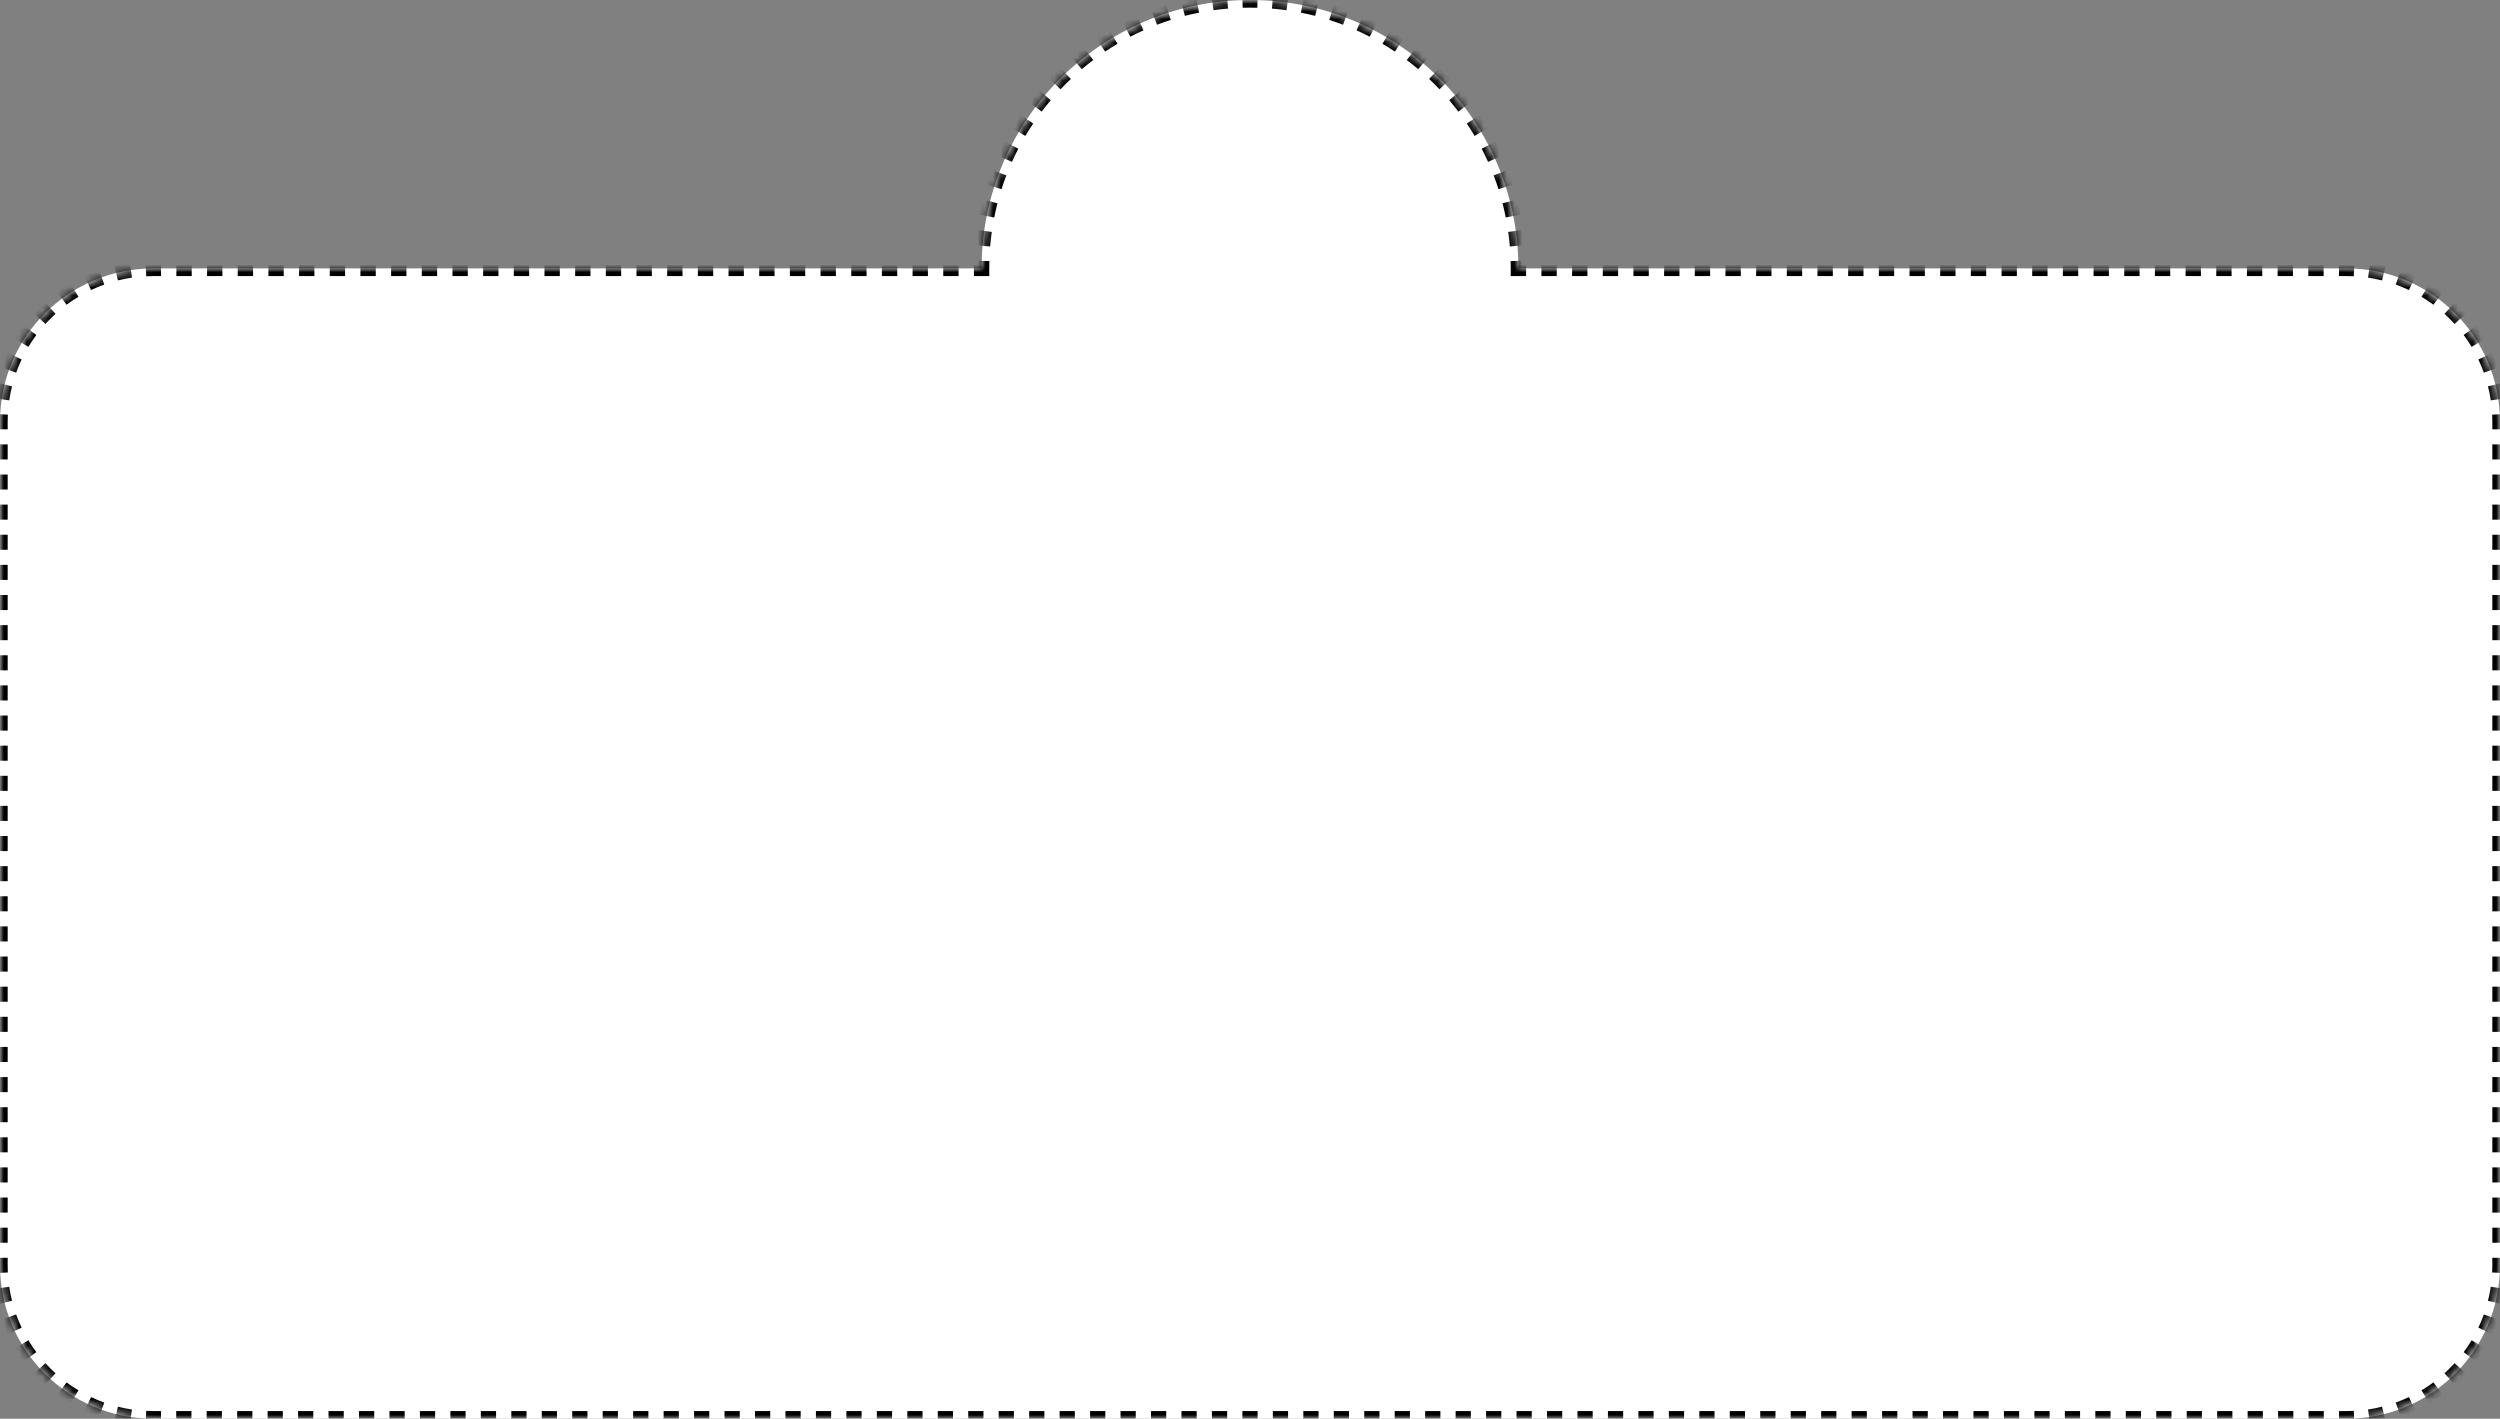 <svg width="326" height="185" viewBox="0 0 326 185" fill="none" xmlns="http://www.w3.org/2000/svg">
<rect x="0" y="0" width="326" height="185" fill="#808080" stroke="none"/>
<mask id="path-1-inside-1_788_8386" fill="white">
<path fill-rule="evenodd" clip-rule="evenodd" d="M198 35H306C317.046 35 326 43.954 326 55V165C326 176.046 317.046 185 306 185H20C8.954 185 0 176.046 0 165V55C0 43.954 8.954 35 20 35H128C128 15.67 143.67 0 163 0C182.33 0 198 15.67 198 35Z"/>
</mask>
<path fill-rule="evenodd" clip-rule="evenodd" d="M198 35H306C317.046 35 326 43.954 326 55V165C326 176.046 317.046 185 306 185H20C8.954 185 0 176.046 0 165V55C0 43.954 8.954 35 20 35H128C128 15.67 143.67 0 163 0C182.33 0 198 15.67 198 35Z" fill="white"/>
<path d="M198 35H197.5V35.5H198V35ZM128 35V35.5H128.5V35H128ZM198.5 35C198.5 34.666 198.495 34.334 198.486 34.002L197.487 34.029C197.496 34.352 197.5 34.675 197.5 35H198.5ZM198.376 32.014C198.321 31.349 198.247 30.689 198.156 30.035L197.165 30.174C197.254 30.81 197.326 31.451 197.38 32.097L198.376 32.014ZM197.824 28.072C197.695 27.419 197.548 26.771 197.383 26.131L196.415 26.38C196.575 27.002 196.718 27.631 196.843 28.266L197.824 28.072ZM196.832 24.216C196.63 23.581 196.411 22.954 196.174 22.336L195.24 22.693C195.47 23.294 195.683 23.903 195.879 24.52L196.832 24.216ZM195.411 20.496C195.139 19.889 194.851 19.291 194.546 18.702L193.658 19.162C193.954 19.734 194.235 20.315 194.499 20.905L195.411 20.496ZM193.581 16.96C193.243 16.388 192.889 15.826 192.52 15.275L191.689 15.832C192.048 16.367 192.392 16.913 192.72 17.469L193.581 16.96ZM191.367 13.652C190.967 13.122 190.552 12.603 190.124 12.096L189.36 12.742C189.777 13.234 190.179 13.738 190.568 14.254L191.367 13.652ZM188.797 10.612C188.34 10.129 187.871 9.66 187.388 9.204L186.701 9.93C187.17 10.373 187.627 10.83 188.07 11.299L188.797 10.612ZM185.904 7.876C185.397 7.448 184.878 7.033 184.348 6.633L183.746 7.432C184.262 7.821 184.766 8.223 185.259 8.64L185.904 7.876ZM182.725 5.48C182.174 5.111 181.612 4.757 181.04 4.419L180.531 5.28C181.087 5.608 181.633 5.952 182.168 6.311L182.725 5.48ZM179.298 3.454C178.709 3.149 178.111 2.861 177.504 2.589L177.095 3.501C177.685 3.765 178.266 4.046 178.838 4.342L179.298 3.454ZM175.664 1.826C175.045 1.589 174.419 1.37 173.784 1.168L173.48 2.121C174.097 2.317 174.706 2.53 175.307 2.76L175.664 1.826ZM171.869 0.617C171.229 0.452 170.581 0.305 169.928 0.176L169.734 1.157C170.369 1.282 170.998 1.425 171.62 1.585L171.869 0.617ZM167.965 -0.156C167.31 -0.247 166.651 -0.321 165.986 -0.376L165.903 0.62C166.549 0.674 167.19 0.746 167.826 0.835L167.965 -0.156ZM163.998 -0.486C163.666 -0.495 163.334 -0.5 163 -0.5V0.5C163.325 0.5 163.648 0.504 163.97 0.513L163.998 -0.486ZM163 -0.5C162.666 -0.5 162.334 -0.495 162.002 -0.486L162.03 0.513C162.352 0.504 162.675 0.5 163 0.5V-0.5ZM160.014 -0.376C159.349 -0.321 158.69 -0.247 158.035 -0.156L158.174 0.835C158.81 0.746 159.451 0.674 160.097 0.62L160.014 -0.376ZM156.072 0.176C155.419 0.305 154.771 0.452 154.131 0.617L154.38 1.585C155.002 1.425 155.631 1.282 156.266 1.157L156.072 0.176ZM152.216 1.168C151.581 1.37 150.955 1.589 150.336 1.826L150.693 2.76C151.294 2.53 151.903 2.317 152.52 2.121L152.216 1.168ZM148.496 2.589C147.889 2.861 147.291 3.149 146.702 3.454L147.162 4.342C147.734 4.046 148.315 3.765 148.905 3.501L148.496 2.589ZM144.96 4.419C144.388 4.757 143.826 5.111 143.275 5.48L143.832 6.311C144.367 5.952 144.913 5.608 145.469 5.28L144.96 4.419ZM141.652 6.633C141.122 7.033 140.603 7.448 140.096 7.876L140.741 8.64C141.234 8.223 141.738 7.821 142.254 7.432L141.652 6.633ZM138.612 9.203C138.129 9.66 137.66 10.129 137.203 10.611L137.93 11.299C138.373 10.83 138.83 10.373 139.299 9.93L138.612 9.203ZM135.876 12.096C135.448 12.603 135.033 13.122 134.633 13.652L135.432 14.254C135.821 13.738 136.223 13.234 136.64 12.742L135.876 12.096ZM133.48 15.275C133.111 15.826 132.757 16.388 132.419 16.96L133.28 17.469C133.608 16.913 133.952 16.367 134.311 15.832L133.48 15.275ZM131.454 18.702C131.149 19.291 130.861 19.889 130.589 20.496L131.501 20.905C131.765 20.315 132.046 19.734 132.342 19.162L131.454 18.702ZM129.826 22.336C129.589 22.954 129.37 23.581 129.168 24.216L130.121 24.52C130.317 23.903 130.53 23.294 130.76 22.693L129.826 22.336ZM128.617 26.131C128.452 26.771 128.305 27.419 128.176 28.072L129.157 28.266C129.282 27.631 129.425 27.002 129.585 26.38L128.617 26.131ZM127.844 30.035C127.753 30.689 127.679 31.349 127.624 32.014L128.62 32.097C128.674 31.451 128.746 30.81 128.835 30.174L127.844 30.035ZM127.514 34.002C127.505 34.334 127.5 34.666 127.5 35H128.5C128.5 34.675 128.504 34.352 128.513 34.029L127.514 34.002ZM128 34.5H127V35.5H128V34.5ZM125 34.5H123V35.5H125V34.5ZM121 34.5H119V35.5H121V34.5ZM117 34.5H115V35.5H117V34.5ZM113 34.5H111V35.5H113V34.5ZM109 34.5H107V35.5H109V34.5ZM105 34.5H103V35.5H105V34.5ZM101 34.5H99V35.5H101V34.5ZM97 34.5H95V35.5H97V34.5ZM93 34.5H91V35.5H93V34.5ZM89 34.5H87V35.5H89V34.5ZM85 34.5H83V35.5H85V34.5ZM81 34.5H79V35.5H81V34.5ZM77 34.5H75V35.5H77V34.5ZM73 34.5H71V35.5H73V34.5ZM69 34.5H67V35.5H69V34.5ZM65 34.5H63V35.5H65V34.5ZM61 34.5H59V35.5H61V34.5ZM57 34.5H55V35.5H57V34.5ZM53 34.5H51V35.5H53V34.5ZM49 34.5H47V35.5H49V34.5ZM45 34.5H43V35.5H45V34.5ZM41 34.5H39V35.5H41V34.5ZM37 34.5H35V35.5H37V34.5ZM33 34.5H31V35.5H33V34.5ZM29 34.5H27V35.5H29V34.5ZM25 34.5H23V35.5H25V34.5ZM21 34.5H20V35.5H21V34.5ZM20 34.5C19.663 34.5 19.327 34.508 18.994 34.524L19.042 35.523C19.36 35.508 19.679 35.5 20 35.5V34.5ZM16.991 34.719C16.323 34.818 15.664 34.948 15.018 35.11L15.26 36.08C15.874 35.926 16.501 35.802 17.137 35.709L16.991 34.719ZM13.092 35.693C12.457 35.92 11.837 36.178 11.233 36.464L11.661 37.368C12.235 37.096 12.825 36.851 13.429 36.635L13.092 35.693ZM9.459 37.414C8.883 37.76 8.325 38.134 7.787 38.533L8.384 39.336C8.895 38.956 9.426 38.601 9.974 38.271L9.459 37.414ZM6.233 39.81C5.736 40.261 5.261 40.736 4.81 41.233L5.551 41.905C5.98 41.432 6.432 40.98 6.905 40.551L6.233 39.81ZM3.533 42.787C3.134 43.325 2.76 43.883 2.414 44.459L3.271 44.974C3.601 44.426 3.956 43.895 4.336 43.384L3.533 42.787ZM1.464 46.233C1.178 46.837 0.92 47.457 0.693 48.092L1.635 48.429C1.851 47.825 2.096 47.235 2.368 46.661L1.464 46.233ZM0.11 50.017C-0.052 50.664 -0.182 51.322 -0.281 51.992L0.709 52.137C0.802 51.501 0.927 50.874 1.08 50.26L0.11 50.017ZM-0.476 53.994C-0.492 54.327 -0.5 54.663 -0.5 55H0.5C0.5 54.679 0.508 54.36 0.523 54.042L-0.476 53.994ZM-0.5 55V55.982H0.5V55H-0.5ZM-0.5 57.946V59.911H0.5V57.946H-0.5ZM-0.5 61.875V63.839H0.5V61.875H-0.5ZM-0.5 65.804V67.768H0.5V65.804H-0.5ZM-0.5 69.732V71.696H0.5V69.732H-0.5ZM-0.5 73.661V75.625H0.5V73.661H-0.5ZM-0.5 77.589V79.554H0.5V77.589H-0.5ZM-0.5 81.518V83.482H0.5V81.518H-0.5ZM-0.5 85.446V87.411H0.5V85.446H-0.5ZM-0.5 89.375V91.339H0.5V89.375H-0.5ZM-0.5 93.304V95.268H0.5V93.304H-0.5ZM-0.5 97.232V99.196H0.5V97.232H-0.5ZM-0.5 101.161V103.125H0.5V101.161H-0.5ZM-0.5 105.089V107.054H0.5V105.089H-0.5ZM-0.5 109.018V110.982H0.5V109.018H-0.5ZM-0.5 112.946V114.911H0.5V112.946H-0.5ZM-0.5 116.875V118.839H0.5V116.875H-0.5ZM-0.5 120.804V122.768H0.5V120.804H-0.5ZM-0.5 124.732V126.696H0.5V124.732H-0.5ZM-0.5 128.661V130.625H0.5V128.661H-0.5ZM-0.5 132.589V134.554H0.5V132.589H-0.5ZM-0.5 136.518V138.482H0.5V136.518H-0.5ZM-0.5 140.446V142.411H0.5V140.446H-0.5ZM-0.5 144.375V146.339H0.5V144.375H-0.5ZM-0.5 148.304V150.268H0.5V148.304H-0.5ZM-0.5 152.232V154.196H0.5V152.232H-0.5ZM-0.5 156.161V158.125H0.5V156.161H-0.5ZM-0.5 160.089V162.054H0.5V160.089H-0.5ZM-0.5 164.018V165H0.5V164.018H-0.5ZM-0.5 165C-0.5 165.337 -0.492 165.673 -0.476 166.006L0.523 165.958C0.508 165.64 0.5 165.321 0.5 165H-0.5ZM-0.281 168.008C-0.182 168.677 -0.052 169.336 0.11 169.982L1.08 169.74C0.927 169.126 0.802 168.499 0.709 167.863L-0.281 168.008ZM0.693 171.908C0.92 172.543 1.178 173.163 1.464 173.767L2.368 173.339C2.096 172.765 1.851 172.175 1.635 171.571L0.693 171.908ZM2.414 175.541C2.76 176.117 3.134 176.675 3.533 177.213L4.336 176.616C3.956 176.105 3.601 175.574 3.271 175.026L2.414 175.541ZM4.81 178.767C5.261 179.264 5.736 179.739 6.233 180.19L6.905 179.449C6.432 179.02 5.98 178.568 5.551 178.095L4.81 178.767ZM7.787 181.467C8.325 181.866 8.883 182.24 9.459 182.586L9.974 181.729C9.426 181.399 8.895 181.044 8.384 180.664L7.787 181.467ZM11.233 183.536C11.837 183.822 12.457 184.08 13.092 184.307L13.429 183.365C12.825 183.149 12.235 182.904 11.661 182.632L11.233 183.536ZM15.018 184.89C15.664 185.052 16.323 185.182 16.991 185.281L17.137 184.291C16.501 184.198 15.874 184.073 15.26 183.92L15.018 184.89ZM18.994 185.476C19.327 185.492 19.663 185.5 20 185.5V184.5C19.679 184.5 19.36 184.492 19.042 184.477L18.994 185.476ZM20 185.5H20.993V184.5H20V185.5ZM22.979 185.5H24.965V184.5H22.979V185.5ZM26.951 185.5H28.938V184.5H26.951V185.5ZM30.924 185.5H32.91V184.5H30.924V185.5ZM34.896 185.5H36.882V184.5H34.896V185.5ZM38.868 185.5H40.854V184.5H38.868V185.5ZM42.84 185.5H44.826V184.5H42.84V185.5ZM46.812 185.5H48.799V184.5H46.812V185.5ZM50.785 185.5H52.771V184.5H50.785V185.5ZM54.757 185.5H56.743V184.5H54.757V185.5ZM58.729 185.5H60.715V184.5H58.729V185.5ZM62.701 185.5H64.688V184.5H62.701V185.5ZM66.674 185.5H68.66V184.5H66.674V185.5ZM70.646 185.5H72.632V184.5H70.646V185.5ZM74.618 185.5H76.604V184.5H74.618V185.5ZM78.59 185.5H80.576V184.5H78.59V185.5ZM82.562 185.5H84.549V184.5H82.562V185.5ZM86.535 185.5H88.521V184.5H86.535V185.5ZM90.507 185.5H92.493V184.5H90.507V185.5ZM94.479 185.5H96.465V184.5H94.479V185.5ZM98.451 185.5H100.438V184.5H98.451V185.5ZM102.424 185.5H104.41V184.5H102.424V185.5ZM106.396 185.5H108.382V184.5H106.396V185.5ZM110.368 185.5H112.354V184.5H110.368V185.5ZM114.34 185.5H116.326V184.5H114.34V185.5ZM118.313 185.5H120.299V184.5H118.313V185.5ZM122.285 185.5H124.271V184.5H122.285V185.5ZM126.257 185.5H128.243V184.5H126.257V185.5ZM130.229 185.5H132.215V184.5H130.229V185.5ZM134.201 185.5H136.188V184.5H134.201V185.5ZM138.174 185.5H140.16V184.5H138.174V185.5ZM142.146 185.5H144.132V184.5H142.146V185.5ZM146.118 185.5H148.104V184.5H146.118V185.5ZM150.09 185.5H152.076V184.5H150.09V185.5ZM154.063 185.5H156.049V184.5H154.063V185.5ZM158.035 185.5H160.021V184.5H158.035V185.5ZM162.007 185.5H163.993V184.5H162.007V185.5ZM165.979 185.5H167.965V184.5H165.979V185.5ZM169.952 185.5H171.938V184.5H169.952V185.5ZM173.924 185.5H175.91V184.5H173.924V185.5ZM177.896 185.5H179.882V184.5H177.896V185.5ZM181.868 185.5H183.854V184.5H181.868V185.5ZM185.84 185.5H187.827V184.5H185.84V185.5ZM189.813 185.5H191.799V184.5H189.813V185.5ZM193.785 185.5H195.771V184.5H193.785V185.5ZM197.757 185.5H199.743V184.5H197.757V185.5ZM201.729 185.5H203.715V184.5H201.729V185.5ZM205.702 185.5H207.688V184.5H205.702V185.5ZM209.674 185.5H211.66V184.5H209.674V185.5ZM213.646 185.5H215.632V184.5H213.646V185.5ZM217.618 185.5H219.604V184.5H217.618V185.5ZM221.59 185.5H223.577V184.5H221.59V185.5ZM225.563 185.5H227.549V184.5H225.563V185.5ZM229.535 185.5H231.521V184.5H229.535V185.5ZM233.507 185.5H235.493V184.5H233.507V185.5ZM237.479 185.5H239.466V184.5H237.479V185.5ZM241.452 185.5H243.438V184.5H241.452V185.5ZM245.424 185.5H247.41V184.5H245.424V185.5ZM249.396 185.5H251.382V184.5H249.396V185.5ZM253.368 185.5H255.354V184.5H253.368V185.5ZM257.341 185.5H259.327V184.5H257.341V185.5ZM261.313 185.5H263.299V184.5H261.313V185.5ZM265.285 185.5H267.271V184.5H265.285V185.5ZM269.257 185.5H271.243V184.5H269.257V185.5ZM273.229 185.5H275.216V184.5H273.229V185.5ZM277.202 185.5H279.188V184.5H277.202V185.5ZM281.174 185.5H283.16V184.5H281.174V185.5ZM285.146 185.5H287.132V184.5H285.146V185.5ZM289.118 185.5H291.104V184.5H289.118V185.5ZM293.091 185.5H295.077V184.5H293.091V185.5ZM297.063 185.5H299.049V184.5H297.063V185.5ZM301.035 185.5H303.021V184.5H301.035V185.5ZM305.007 185.5H306V184.5H305.007V185.5ZM306 185.5C306.337 185.5 306.673 185.492 307.006 185.476L306.958 184.477C306.64 184.492 306.321 184.5 306 184.5V185.5ZM309.008 185.281C309.677 185.182 310.336 185.052 310.982 184.89L310.74 183.92C310.126 184.073 309.499 184.198 308.863 184.291L309.008 185.281ZM312.908 184.307C313.543 184.08 314.163 183.822 314.767 183.536L314.339 182.632C313.765 182.904 313.175 183.149 312.571 183.365L312.908 184.307ZM316.541 182.586C317.117 182.24 317.675 181.866 318.213 181.467L317.616 180.664C317.105 181.044 316.574 181.399 316.026 181.729L316.541 182.586ZM319.767 180.19C320.264 179.739 320.739 179.264 321.19 178.767L320.449 178.095C320.02 178.568 319.568 179.02 319.095 179.449L319.767 180.19ZM322.467 177.213C322.866 176.675 323.24 176.117 323.586 175.541L322.729 175.026C322.399 175.574 322.044 176.105 321.664 176.616L322.467 177.213ZM324.536 173.767C324.822 173.163 325.08 172.543 325.307 171.908L324.365 171.571C324.149 172.175 323.904 172.765 323.632 173.339L324.536 173.767ZM325.89 169.982C326.052 169.336 326.182 168.677 326.281 168.008L325.291 167.863C325.198 168.499 325.073 169.126 324.92 169.74L325.89 169.982ZM326.476 166.006C326.492 165.673 326.5 165.337 326.5 165H325.5C325.5 165.321 325.492 165.64 325.477 165.958L326.476 166.006ZM326.5 165V164.018H325.5V165H326.5ZM326.5 162.054V160.089H325.5V162.054H326.5ZM326.5 158.125V156.161H325.5V158.125H326.5ZM326.5 154.196V152.232H325.5V154.196H326.5ZM326.5 150.268V148.304H325.5V150.268H326.5ZM326.5 146.339V144.375H325.5V146.339H326.5ZM326.5 142.411V140.446H325.5V142.411H326.5ZM326.5 138.482V136.518H325.5V138.482H326.5ZM326.5 134.554V132.589H325.5V134.554H326.5ZM326.5 130.625V128.661H325.5V130.625H326.5ZM326.5 126.696V124.732H325.5V126.696H326.5ZM326.5 122.768V120.804H325.5V122.768H326.5ZM326.5 118.839V116.875H325.5V118.839H326.5ZM326.5 114.911V112.946H325.5V114.911H326.5ZM326.5 110.982V109.018H325.5V110.982H326.5ZM326.5 107.054V105.089H325.5V107.054H326.5ZM326.5 103.125V101.161H325.5V103.125H326.5ZM326.5 99.196V97.232H325.5V99.196H326.5ZM326.5 95.268V93.304H325.5V95.268H326.5ZM326.5 91.339V89.375H325.5V91.339H326.5ZM326.5 87.411V85.446H325.5V87.411H326.5ZM326.5 83.482V81.518H325.5V83.482H326.5ZM326.5 79.554V77.589H325.5V79.554H326.5ZM326.5 75.625V73.661H325.5V75.625H326.5ZM326.5 71.696V69.732H325.5V71.696H326.5ZM326.5 67.768V65.803H325.5V67.768H326.5ZM326.5 63.839V61.875H325.5V63.839H326.5ZM326.5 59.911V57.946H325.5V59.911H326.5ZM326.5 55.982V55H325.5V55.982H326.5ZM326.5 55C326.5 54.663 326.492 54.327 326.476 53.994L325.477 54.042C325.492 54.36 325.5 54.679 325.5 55H326.5ZM326.281 51.992C326.182 51.322 326.052 50.664 325.89 50.017L324.92 50.26C325.073 50.874 325.198 51.501 325.291 52.137L326.281 51.992ZM325.307 48.092C325.08 47.457 324.822 46.837 324.536 46.233L323.632 46.661C323.904 47.235 324.149 47.825 324.365 48.429L325.307 48.092ZM323.586 44.459C323.24 43.883 322.866 43.325 322.467 42.787L321.664 43.384C322.044 43.895 322.399 44.426 322.729 44.974L323.586 44.459ZM321.19 41.233C320.739 40.736 320.264 40.261 319.767 39.81L319.095 40.551C319.568 40.98 320.02 41.432 320.449 41.905L321.19 41.233ZM318.213 38.533C317.675 38.134 317.117 37.76 316.541 37.414L316.026 38.271C316.574 38.601 317.105 38.956 317.616 39.336L318.213 38.533ZM314.767 36.464C314.163 36.178 313.543 35.92 312.908 35.693L312.571 36.635C313.175 36.851 313.765 37.096 314.339 37.368L314.767 36.464ZM310.982 35.11C310.336 34.948 309.677 34.818 309.008 34.719L308.863 35.709C309.499 35.802 310.126 35.926 310.74 36.08L310.982 35.11ZM307.006 34.524C306.673 34.508 306.337 34.5 306 34.5V35.5C306.321 35.5 306.64 35.508 306.958 35.523L307.006 34.524ZM306 34.5H305V35.5H306V34.5ZM303 34.5H301V35.5H303V34.5ZM299 34.5H297V35.5H299V34.5ZM295 34.5H293V35.5H295V34.5ZM291 34.5H289V35.5H291V34.5ZM287 34.5H285V35.5H287V34.5ZM283 34.5H281V35.5H283V34.5ZM279 34.5H277V35.5H279V34.5ZM275 34.5H273V35.5H275V34.5ZM271 34.5H269V35.5H271V34.5ZM267 34.5H265V35.5H267V34.5ZM263 34.5H261V35.5H263V34.5ZM259 34.5H257V35.5H259V34.5ZM255 34.5H253V35.5H255V34.5ZM251 34.5H249V35.5H251V34.5ZM247 34.5H245V35.5H247V34.5ZM243 34.5H241V35.5H243V34.5ZM239 34.5H237V35.5H239V34.5ZM235 34.5H233V35.5H235V34.5ZM231 34.5H229V35.5H231V34.5ZM227 34.5H225V35.5H227V34.5ZM223 34.5H221V35.5H223V34.5ZM219 34.5H217V35.5H219V34.5ZM215 34.5H213V35.5H215V34.5ZM211 34.5H209V35.5H211V34.5ZM207 34.5H205V35.5H207V34.5ZM203 34.5H201V35.5H203V34.5ZM199 34.5H198V35.5H199V34.5ZM198 35H197V36H198V35ZM128 35V36H129V35H128ZM199 35C199 34.662 198.995 34.324 198.986 33.988L196.987 34.043C196.996 34.361 197 34.68 197 35H199ZM198.874 31.973C198.818 31.298 198.744 30.63 198.651 29.966L196.67 30.243C196.758 30.87 196.828 31.502 196.881 32.139L198.874 31.973ZM198.315 27.975C198.184 27.312 198.034 26.656 197.867 26.006L195.93 26.505C196.088 27.118 196.229 27.737 196.353 28.363L198.315 27.975ZM197.309 24.064C197.104 23.421 196.881 22.785 196.641 22.157L194.773 22.871C194.999 23.463 195.21 24.064 195.403 24.671L197.309 24.064ZM195.868 20.292C195.592 19.676 195.299 19.069 194.99 18.473L193.214 19.392C193.506 19.956 193.782 20.528 194.043 21.11L195.868 20.292ZM194.012 16.706C193.669 16.126 193.31 15.556 192.936 14.997L191.274 16.11C191.627 16.637 191.966 17.176 192.29 17.724L194.012 16.706ZM191.766 13.351C191.36 12.813 190.94 12.287 190.506 11.773L188.978 13.064C189.389 13.55 189.786 14.047 190.169 14.555L191.766 13.351ZM189.16 10.268C188.697 9.779 188.221 9.303 187.732 8.84L186.358 10.293C186.82 10.73 187.27 11.18 187.707 11.642L189.16 10.268ZM186.227 7.494C185.713 7.06 185.187 6.64 184.649 6.234L183.445 7.831C183.953 8.214 184.45 8.611 184.936 9.022L186.227 7.494ZM183.003 5.064C182.444 4.69 181.874 4.331 181.294 3.988L180.276 5.71C180.824 6.034 181.363 6.373 181.89 6.726L183.003 5.064ZM179.527 3.01C178.931 2.701 178.324 2.408 177.708 2.132L176.89 3.957C177.472 4.218 178.045 4.494 178.608 4.786L179.527 3.01ZM175.843 1.359C175.215 1.119 174.579 0.896 173.936 0.691L173.329 2.597C173.936 2.79 174.537 3.001 175.129 3.227L175.843 1.359ZM171.994 0.133C171.344 -0.034 170.688 -0.184 170.025 -0.315L169.637 1.647C170.263 1.771 170.882 1.912 171.495 2.07L171.994 0.133ZM168.034 -0.651C167.371 -0.744 166.702 -0.818 166.027 -0.874L165.861 1.119C166.498 1.172 167.13 1.242 167.757 1.33L168.034 -0.651ZM164.012 -0.986C163.676 -0.995 163.338 -1 163 -1V1C163.32 1 163.639 1.004 163.957 1.013L164.012 -0.986ZM163 -1C162.662 -1 162.324 -0.995 161.988 -0.986L162.043 1.013C162.361 1.004 162.68 1 163 1V-1ZM159.973 -0.874C159.298 -0.818 158.629 -0.744 157.966 -0.651L158.243 1.33C158.87 1.242 159.502 1.172 160.139 1.119L159.973 -0.874ZM155.975 -0.315C155.312 -0.184 154.656 -0.034 154.006 0.133L154.505 2.07C155.118 1.912 155.737 1.771 156.363 1.647L155.975 -0.315ZM152.064 0.691C151.421 0.896 150.785 1.119 150.157 1.359L150.871 3.227C151.463 3.001 152.064 2.79 152.671 2.597L152.064 0.691ZM148.292 2.132C147.676 2.408 147.069 2.701 146.473 3.01L147.392 4.786C147.955 4.494 148.528 4.218 149.11 3.957L148.292 2.132ZM144.706 3.988C144.126 4.331 143.556 4.69 142.997 5.064L144.11 6.726C144.637 6.373 145.176 6.034 145.724 5.71L144.706 3.988ZM141.351 6.234C140.813 6.64 140.287 7.06 139.773 7.494L141.064 9.022C141.55 8.611 142.047 8.214 142.555 7.831L141.351 6.234ZM138.268 8.84C137.779 9.303 137.303 9.779 136.84 10.268L138.293 11.642C138.73 11.18 139.18 10.73 139.642 10.293L138.268 8.84ZM135.494 11.773C135.06 12.287 134.64 12.813 134.234 13.351L135.831 14.555C136.214 14.047 136.611 13.55 137.022 13.064L135.494 11.773ZM133.064 14.997C132.69 15.556 132.331 16.126 131.988 16.706L133.71 17.724C134.034 17.176 134.373 16.637 134.726 16.11L133.064 14.997ZM131.01 18.473C130.701 19.069 130.408 19.676 130.132 20.292L131.957 21.11C132.218 20.528 132.494 19.956 132.786 19.392L131.01 18.473ZM129.359 22.157C129.119 22.785 128.896 23.421 128.691 24.064L130.597 24.671C130.79 24.064 131.001 23.463 131.227 22.871L129.359 22.157ZM128.133 26.006C127.966 26.656 127.816 27.312 127.685 27.975L129.647 28.363C129.771 27.737 129.912 27.118 130.07 26.505L128.133 26.006ZM127.349 29.966C127.256 30.63 127.182 31.298 127.126 31.973L129.119 32.139C129.172 31.502 129.242 30.87 129.33 30.243L127.349 29.966ZM127.014 33.988C127.005 34.324 127 34.662 127 35H129C129 34.68 129.004 34.361 129.013 34.043L127.014 33.988ZM128 34H127V36H128V34ZM125 34H123V36H125V34ZM121 34H119V36H121V34ZM117 34H115V36H117V34ZM113 34H111V36H113V34ZM109 34H107V36H109V34ZM105 34H103V36H105V34ZM101 34H99V36H101V34ZM97 34H95V36H97V34ZM93 34H91V36H93V34ZM89 34H87V36H89V34ZM85 34H83V36H85V34ZM81 34H79V36H81V34ZM77 34H75V36H77V34ZM73 34H71V36H73V34ZM69 34H67V36H69V34ZM65 34H63V36H65V34ZM61 34H59V36H61V34ZM57 34H55V36H57V34ZM53 34H51V36H53V34ZM49 34H47V36H49V34ZM45 34H43V36H45V34ZM41 34H39V36H41V34ZM37 34H35V36H37V34ZM33 34H31V36H33V34ZM29 34H27V36H29V34ZM25 34H23V36H25V34ZM21 34H20V36H21V34ZM20 34C19.655 34 19.311 34.008 18.97 34.025L19.067 36.023C19.376 36.008 19.687 36 20 36V34ZM16.919 34.225C16.233 34.325 15.559 34.459 14.896 34.625L15.381 36.565C15.98 36.416 16.59 36.294 17.21 36.203L16.919 34.225ZM12.923 35.223C12.273 35.455 11.637 35.719 11.019 36.012L11.875 37.82C12.435 37.554 13.009 37.316 13.597 37.106L12.923 35.223ZM9.202 36.985C8.611 37.34 8.04 37.723 7.489 38.132L8.682 39.737C9.18 39.367 9.697 39.021 10.232 38.7L9.202 36.985ZM5.897 39.44C5.388 39.902 4.902 40.388 4.44 40.897L5.922 42.241C6.339 41.78 6.78 41.34 7.241 40.922L5.897 39.44ZM3.132 42.489C2.723 43.04 2.34 43.611 1.985 44.202L3.7 45.231C4.021 44.697 4.367 44.18 4.737 43.682L3.132 42.489ZM1.012 46.019C0.719 46.638 0.455 47.273 0.223 47.923L2.106 48.597C2.316 48.009 2.555 47.435 2.82 46.875L1.012 46.019ZM-0.375 49.896C-0.541 50.559 -0.675 51.233 -0.775 51.919L1.203 52.21C1.294 51.59 1.416 50.98 1.565 50.381L-0.375 49.896ZM-0.975 53.97C-0.992 54.311 -1 54.655 -1 55H1C1 54.687 1.008 54.376 1.023 54.066L-0.975 53.97ZM-1 55V55.982H1V55H-1ZM-1 57.946V59.911H1V57.946H-1ZM-1 61.875V63.839H1V61.875H-1ZM-1 65.804V67.768H1V65.804H-1ZM-1 69.732V71.696H1V69.732H-1ZM-1 73.661V75.625H1V73.661H-1ZM-1 77.589V79.554H1V77.589H-1ZM-1 81.518V83.482H1V81.518H-1ZM-1 85.446V87.411H1V85.446H-1ZM-1 89.375V91.339H1V89.375H-1ZM-1 93.304V95.268H1V93.304H-1ZM-1 97.232V99.196H1V97.232H-1ZM-1 101.161V103.125H1V101.161H-1ZM-1 105.089V107.054H1V105.089H-1ZM-1 109.018V110.982H1V109.018H-1ZM-1 112.946V114.911H1V112.946H-1ZM-1 116.875V118.839H1V116.875H-1ZM-1 120.804V122.768H1V120.804H-1ZM-1 124.732V126.696H1V124.732H-1ZM-1 128.661V130.625H1V128.661H-1ZM-1 132.589V134.554H1V132.589H-1ZM-1 136.518V138.482H1V136.518H-1ZM-1 140.446V142.411H1V140.446H-1ZM-1 144.375V146.339H1V144.375H-1ZM-1 148.304V150.268H1V148.304H-1ZM-1 152.232V154.196H1V152.232H-1ZM-1 156.161V158.125H1V156.161H-1ZM-1 160.089V162.054H1V160.089H-1ZM-1 164.018V165H1V164.018H-1ZM-1 165C-1 165.345 -0.992 165.689 -0.975 166.03L1.023 165.933C1.008 165.624 1 165.313 1 165H-1ZM-0.775 168.081C-0.675 168.767 -0.541 169.441 -0.375 170.104L1.565 169.619C1.416 169.02 1.294 168.41 1.203 167.79L-0.775 168.081ZM0.223 172.077C0.455 172.727 0.719 173.362 1.012 173.981L2.82 173.125C2.555 172.565 2.316 171.991 2.106 171.403L0.223 172.077ZM1.985 175.798C2.34 176.389 2.723 176.96 3.132 177.511L4.737 176.318C4.367 175.82 4.021 175.303 3.7 174.768L1.985 175.798ZM4.44 179.103C4.902 179.612 5.388 180.098 5.897 180.56L7.241 179.078C6.78 178.661 6.339 178.22 5.922 177.759L4.44 179.103ZM7.489 181.868C8.04 182.277 8.611 182.66 9.202 183.015L10.232 181.3C9.697 180.979 9.18 180.633 8.682 180.263L7.489 181.868ZM11.019 183.988C11.637 184.281 12.273 184.545 12.923 184.777L13.597 182.894C13.009 182.684 12.435 182.445 11.875 182.18L11.019 183.988ZM14.896 185.375C15.559 185.541 16.233 185.675 16.919 185.775L17.21 183.797C16.59 183.706 15.98 183.584 15.381 183.435L14.896 185.375ZM18.97 185.975C19.311 185.992 19.655 186 20 186V184C19.687 184 19.376 183.992 19.067 183.977L18.97 185.975ZM20 186H20.993V184H20V186ZM22.979 186H24.965V184H22.979V186ZM26.951 186H28.938V184H26.951V186ZM30.924 186H32.91V184H30.924V186ZM34.896 186H36.882V184H34.896V186ZM38.868 186H40.854V184H38.868V186ZM42.84 186H44.826V184H42.84V186ZM46.812 186H48.799V184H46.812V186ZM50.785 186H52.771V184H50.785V186ZM54.757 186H56.743V184H54.757V186ZM58.729 186H60.715V184H58.729V186ZM62.701 186H64.688V184H62.701V186ZM66.674 186H68.66V184H66.674V186ZM70.646 186H72.632V184H70.646V186ZM74.618 186H76.604V184H74.618V186ZM78.59 186H80.576V184H78.59V186ZM82.562 186H84.549V184H82.562V186ZM86.535 186H88.521V184H86.535V186ZM90.507 186H92.493V184H90.507V186ZM94.479 186H96.465V184H94.479V186ZM98.451 186H100.438V184H98.451V186ZM102.424 186H104.41V184H102.424V186ZM106.396 186H108.382V184H106.396V186ZM110.368 186H112.354V184H110.368V186ZM114.34 186H116.326V184H114.34V186ZM118.313 186H120.299V184H118.313V186ZM122.285 186H124.271V184H122.285V186ZM126.257 186H128.243V184H126.257V186ZM130.229 186H132.215V184H130.229V186ZM134.201 186H136.188V184H134.201V186ZM138.174 186H140.16V184H138.174V186ZM142.146 186H144.132V184H142.146V186ZM146.118 186H148.104V184H146.118V186ZM150.09 186H152.076V184H150.09V186ZM154.063 186H156.049V184H154.063V186ZM158.035 186H160.021V184H158.035V186ZM162.007 186H163.993V184H162.007V186ZM165.979 186H167.965V184H165.979V186ZM169.952 186H171.938V184H169.952V186ZM173.924 186H175.91V184H173.924V186ZM177.896 186H179.882V184H177.896V186ZM181.868 186H183.854V184H181.868V186ZM185.84 186H187.827V184H185.84V186ZM189.813 186H191.799V184H189.813V186ZM193.785 186H195.771V184H193.785V186ZM197.757 186H199.743V184H197.757V186ZM201.729 186H203.715V184H201.729V186ZM205.702 186H207.688V184H205.702V186ZM209.674 186H211.66V184H209.674V186ZM213.646 186H215.632V184H213.646V186ZM217.618 186H219.604V184H217.618V186ZM221.59 186H223.577V184H221.59V186ZM225.563 186H227.549V184H225.563V186ZM229.535 186H231.521V184H229.535V186ZM233.507 186H235.493V184H233.507V186ZM237.479 186H239.466V184H237.479V186ZM241.452 186H243.438V184H241.452V186ZM245.424 186H247.41V184H245.424V186ZM249.396 186H251.382V184H249.396V186ZM253.368 186H255.354V184H253.368V186ZM257.341 186H259.327V184H257.341V186ZM261.313 186H263.299V184H261.313V186ZM265.285 186H267.271V184H265.285V186ZM269.257 186H271.243V184H269.257V186ZM273.229 186H275.216V184H273.229V186ZM277.202 186H279.188V184H277.202V186ZM281.174 186H283.16V184H281.174V186ZM285.146 186H287.132V184H285.146V186ZM289.118 186H291.104V184H289.118V186ZM293.091 186H295.077V184H293.091V186ZM297.063 186H299.049V184H297.063V186ZM301.035 186H303.021V184H301.035V186ZM305.007 186H306V184H305.007V186ZM306 186C306.345 186 306.689 185.992 307.03 185.975L306.933 183.977C306.624 183.992 306.313 184 306 184V186ZM309.081 185.775C309.767 185.675 310.441 185.541 311.104 185.375L310.619 183.435C310.02 183.584 309.41 183.706 308.79 183.797L309.081 185.775ZM313.077 184.777C313.727 184.545 314.362 184.281 314.981 183.988L314.125 182.18C313.565 182.445 312.991 182.684 312.403 182.894L313.077 184.777ZM316.798 183.015C317.389 182.66 317.96 182.277 318.511 181.868L317.318 180.263C316.82 180.633 316.303 180.979 315.768 181.3L316.798 183.015ZM320.103 180.56C320.612 180.098 321.098 179.612 321.56 179.103L320.078 177.759C319.661 178.22 319.22 178.661 318.759 179.078L320.103 180.56ZM322.868 177.511C323.277 176.96 323.66 176.389 324.015 175.798L322.3 174.768C321.979 175.303 321.633 175.82 321.263 176.318L322.868 177.511ZM324.988 173.981C325.281 173.362 325.545 172.727 325.777 172.077L323.894 171.403C323.684 171.991 323.445 172.565 323.18 173.125L324.988 173.981ZM326.375 170.104C326.541 169.441 326.675 168.767 326.775 168.081L324.797 167.79C324.706 168.41 324.584 169.02 324.435 169.619L326.375 170.104ZM326.975 166.03C326.992 165.689 327 165.345 327 165H325C325 165.313 324.992 165.624 324.977 165.933L326.975 166.03ZM327 165V164.018H325V165H327ZM327 162.054V160.089H325V162.054H327ZM327 158.125V156.161H325V158.125H327ZM327 154.196V152.232H325V154.196H327ZM327 150.268V148.304H325V150.268H327ZM327 146.339V144.375H325V146.339H327ZM327 142.411V140.446H325V142.411H327ZM327 138.482V136.518H325V138.482H327ZM327 134.554V132.589H325V134.554H327ZM327 130.625V128.661H325V130.625H327ZM327 126.696V124.732H325V126.696H327ZM327 122.768V120.804H325V122.768H327ZM327 118.839V116.875H325V118.839H327ZM327 114.911V112.946H325V114.911H327ZM327 110.982V109.018H325V110.982H327ZM327 107.054V105.089H325V107.054H327ZM327 103.125V101.161H325V103.125H327ZM327 99.196V97.232H325V99.196H327ZM327 95.268V93.304H325V95.268H327ZM327 91.339V89.375H325V91.339H327ZM327 87.411V85.446H325V87.411H327ZM327 83.482V81.518H325V83.482H327ZM327 79.554V77.589H325V79.554H327ZM327 75.625V73.661H325V75.625H327ZM327 71.696V69.732H325V71.696H327ZM327 67.768V65.803H325V67.768H327ZM327 63.839V61.875H325V63.839H327ZM327 59.911V57.946H325V59.911H327ZM327 55.982V55H325V55.982H327ZM327 55C327 54.655 326.992 54.311 326.975 53.97L324.977 54.066C324.992 54.376 325 54.687 325 55H327ZM326.775 51.919C326.675 51.233 326.541 50.559 326.375 49.896L324.435 50.381C324.584 50.98 324.706 51.59 324.797 52.21L326.775 51.919ZM325.777 47.923C325.545 47.273 325.281 46.638 324.988 46.019L323.18 46.875C323.445 47.435 323.684 48.009 323.894 48.597L325.777 47.923ZM324.015 44.202C323.66 43.611 323.277 43.04 322.868 42.489L321.263 43.682C321.633 44.18 321.979 44.697 322.3 45.231L324.015 44.202ZM321.56 40.897C321.098 40.388 320.612 39.902 320.103 39.44L318.759 40.922C319.22 41.34 319.661 41.78 320.078 42.241L321.56 40.897ZM318.511 38.132C317.96 37.723 317.389 37.34 316.798 36.985L315.768 38.7C316.303 39.021 316.82 39.367 317.318 39.737L318.511 38.132ZM314.981 36.012C314.362 35.719 313.727 35.455 313.077 35.223L312.403 37.106C312.991 37.316 313.565 37.554 314.125 37.82L314.981 36.012ZM311.104 34.625C310.441 34.459 309.767 34.325 309.081 34.225L308.79 36.203C309.41 36.294 310.02 36.416 310.619 36.565L311.104 34.625ZM307.03 34.025C306.689 34.008 306.345 34 306 34V36C306.313 36 306.624 36.008 306.933 36.023L307.03 34.025ZM306 34H305V36H306V34ZM303 34H301V36H303V34ZM299 34H297V36H299V34ZM295 34H293V36H295V34ZM291 34H289V36H291V34ZM287 34H285V36H287V34ZM283 34H281V36H283V34ZM279 34H277V36H279V34ZM275 34H273V36H275V34ZM271 34H269V36H271V34ZM267 34H265V36H267V34ZM263 34H261V36H263V34ZM259 34H257V36H259V34ZM255 34H253V36H255V34ZM251 34H249V36H251V34ZM247 34H245V36H247V34ZM243 34H241V36H243V34ZM239 34H237V36H239V34ZM235 34H233V36H235V34ZM231 34H229V36H231V34ZM227 34H225V36H227V34ZM223 34H221V36H223V34ZM219 34H217V36H219V34ZM215 34H213V36H215V34ZM211 34H209V36H211V34ZM207 34H205V36H207V34ZM203 34H201V36H203V34ZM199 34H198V36H199V34Z" fill="black" mask="url(#path-1-inside-1_788_8386)"/>
</svg>
